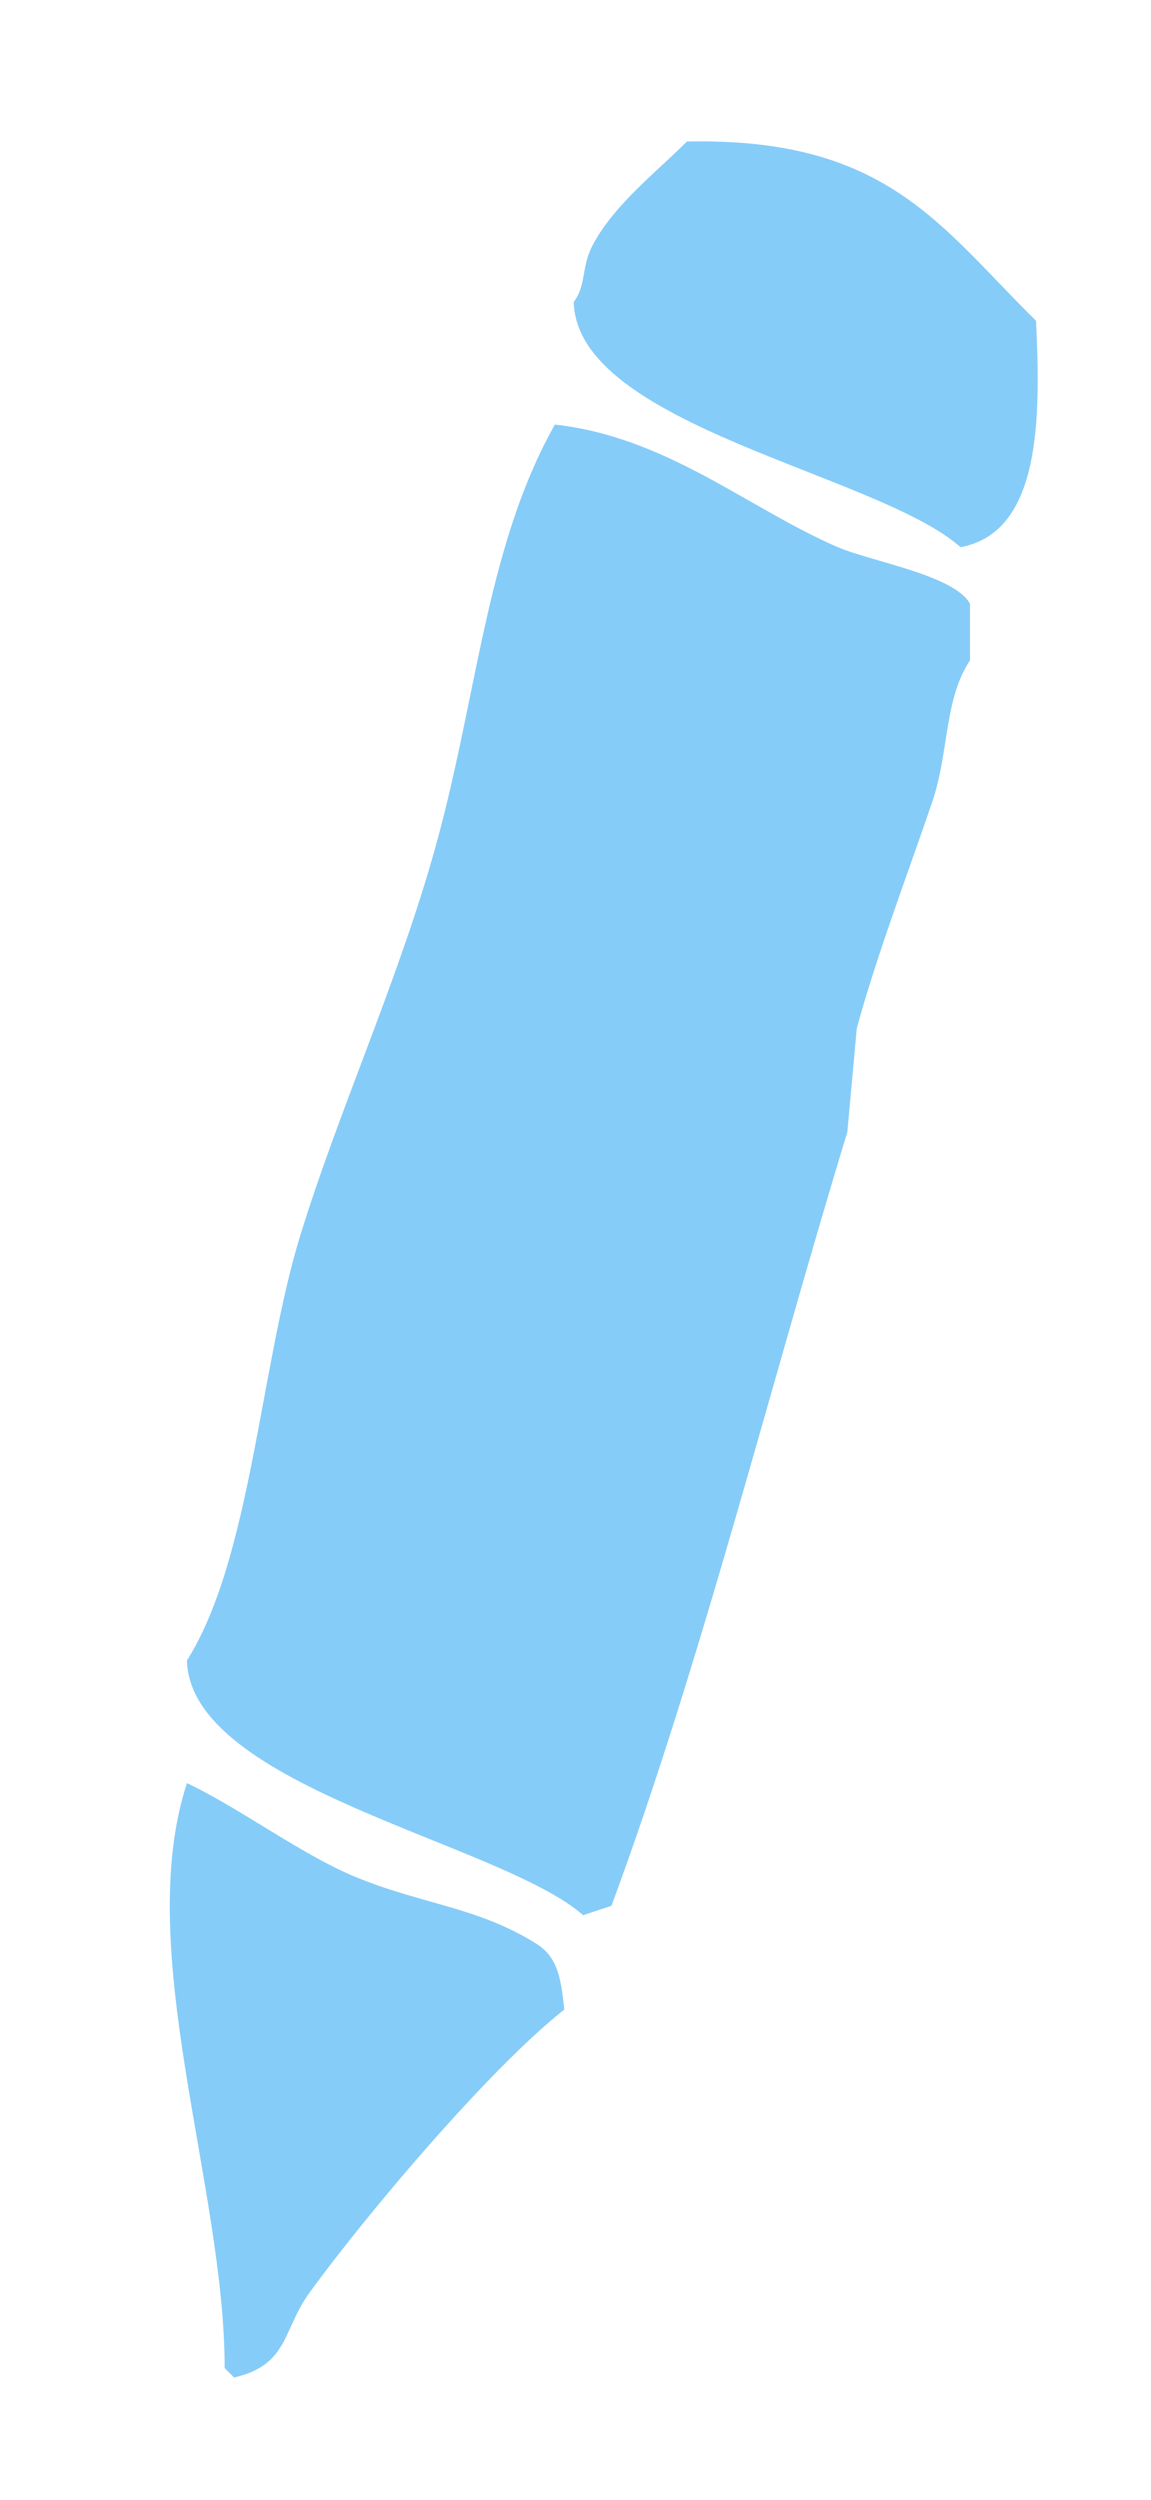 <svg xmlns="http://www.w3.org/2000/svg" width="122" height="265" viewBox="0 0 122 265">
  <defs>
    <style>
      .cls-1 {
        fill: #86ccf8;
        fill-rule: evenodd;
      }
    </style>
  </defs>
  <path id="pencil_1" data-name="pencil 1" class="cls-1" d="M72.813,15c21.192-.449,26.818,8.971,37,19,0.5,10.382.523,22.416-8,24-8.75-7.781-40.691-12.889-41-26,1.355-1.778.768-3.651,2-6C65.046,21.741,69.5,18.306,72.813,15Zm-14,30c11.912,1.329,20.459,8.883,30,13,3.473,1.5,12.4,2.979,14,6v6c-2.758,4.153-2.209,9.717-4,15-2.334,6.885-5.943,16.4-8,24l-1,11c-8.038,26.287-15.486,56.3-25,82l-3,1c-8.739-7.683-41.641-13.576-42-27,6.791-10.746,7.755-31.18,12-45,3.967-12.915,10.024-26.209,14-40C50.619,74.327,51.336,58.3,58.813,45Zm-39,144c5.607,2.639,12.219,7.645,18,10,7.031,2.865,12.82,3.14,19,7,2.227,1.391,2.633,3.449,3,7-7.922,6.239-20.97,21.7-27,30-2.9,4-2.2,7.657-8,9l-1-1C23.813,231.681,14.057,206.658,19.813,189Z"/>
</svg>
